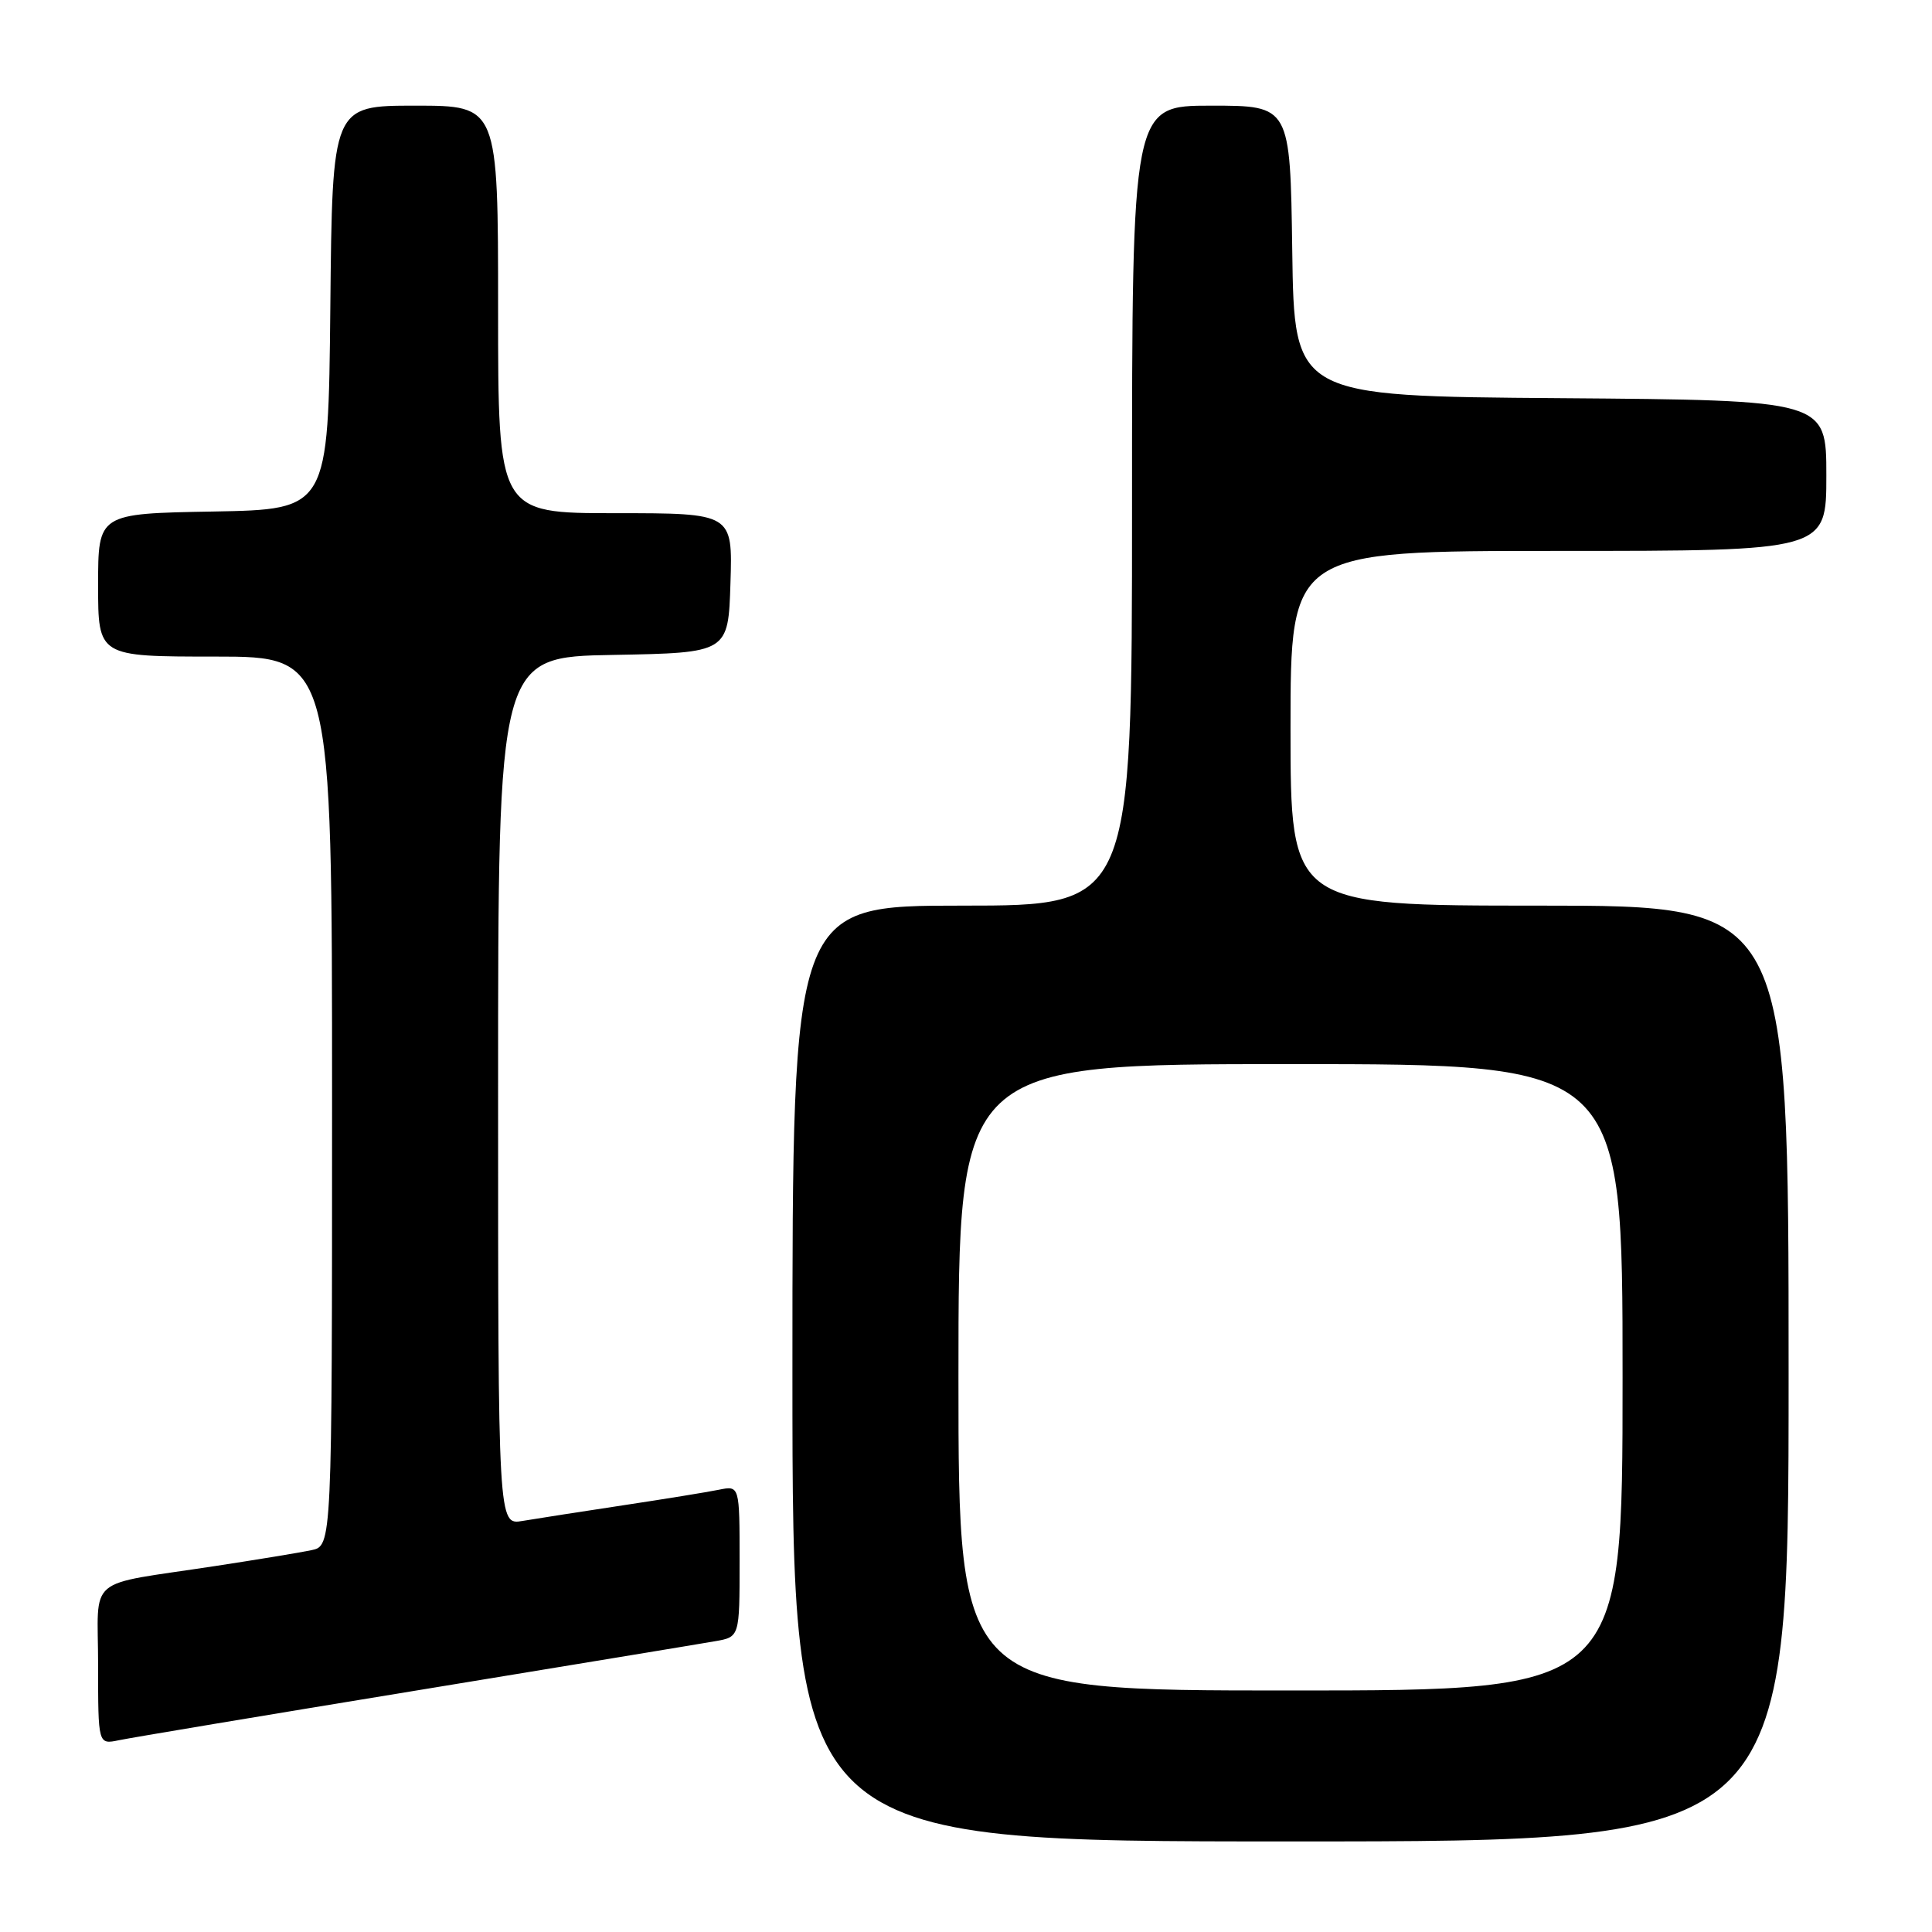 <?xml version="1.0" encoding="UTF-8" standalone="no"?>
<!DOCTYPE svg PUBLIC "-//W3C//DTD SVG 1.1//EN" "http://www.w3.org/Graphics/SVG/1.1/DTD/svg11.dtd" >
<svg xmlns="http://www.w3.org/2000/svg" xmlns:xlink="http://www.w3.org/1999/xlink" version="1.1" viewBox="0 0 256 256">
 <g >
 <path fill="currentColor"
d=" M 237.00 182.00 C 237.00 120.00 237.00 120.00 204.00 120.00 C 171.00 120.00 171.00 120.00 171.00 96.50 C 171.00 73.00 171.00 73.00 206.50 73.00 C 242.00 73.00 242.00 73.00 242.00 63.01 C 242.00 53.03 242.00 53.03 206.75 52.76 C 171.50 52.50 171.50 52.50 171.23 33.25 C 170.96 14.00 170.96 14.00 160.48 14.00 C 150.00 14.00 150.00 14.00 150.00 67.00 C 150.00 120.00 150.00 120.00 127.50 120.00 C 105.00 120.00 105.00 120.00 105.00 182.00 C 105.00 244.00 105.00 244.00 171.00 244.00 C 237.00 244.00 237.00 244.00 237.00 182.00 Z  M 55.00 224.03 C 75.08 220.73 92.96 217.79 94.75 217.47 C 98.00 216.91 98.00 216.91 98.00 206.88 C 98.00 196.84 98.00 196.84 95.25 197.40 C 93.74 197.71 88.00 198.64 82.50 199.47 C 77.00 200.30 71.04 201.23 69.25 201.53 C 66.00 202.09 66.00 202.09 66.00 144.57 C 66.00 87.05 66.00 87.05 81.25 86.78 C 96.50 86.50 96.50 86.50 96.79 77.25 C 97.08 68.00 97.08 68.00 81.54 68.00 C 66.00 68.00 66.00 68.00 66.00 41.00 C 66.00 14.00 66.00 14.00 55.02 14.00 C 44.03 14.00 44.03 14.00 43.77 40.75 C 43.50 67.50 43.50 67.50 28.25 67.78 C 13.00 68.05 13.00 68.05 13.00 77.53 C 13.00 87.00 13.00 87.00 28.50 87.00 C 44.00 87.00 44.00 87.00 44.00 145.92 C 44.00 204.84 44.00 204.84 41.25 205.41 C 39.74 205.73 34.00 206.67 28.50 207.51 C 11.07 210.18 13.00 208.54 13.00 220.66 C 13.00 231.16 13.00 231.16 15.75 230.59 C 17.26 230.27 34.92 227.32 55.00 224.03 Z  M 127.00 182.50 C 127.00 141.00 127.00 141.00 171.00 141.00 C 215.00 141.00 215.00 141.00 215.00 182.50 C 215.00 224.00 215.00 224.00 171.00 224.00 C 127.00 224.00 127.00 224.00 127.00 182.50 Z "/>
</g>
</svg>